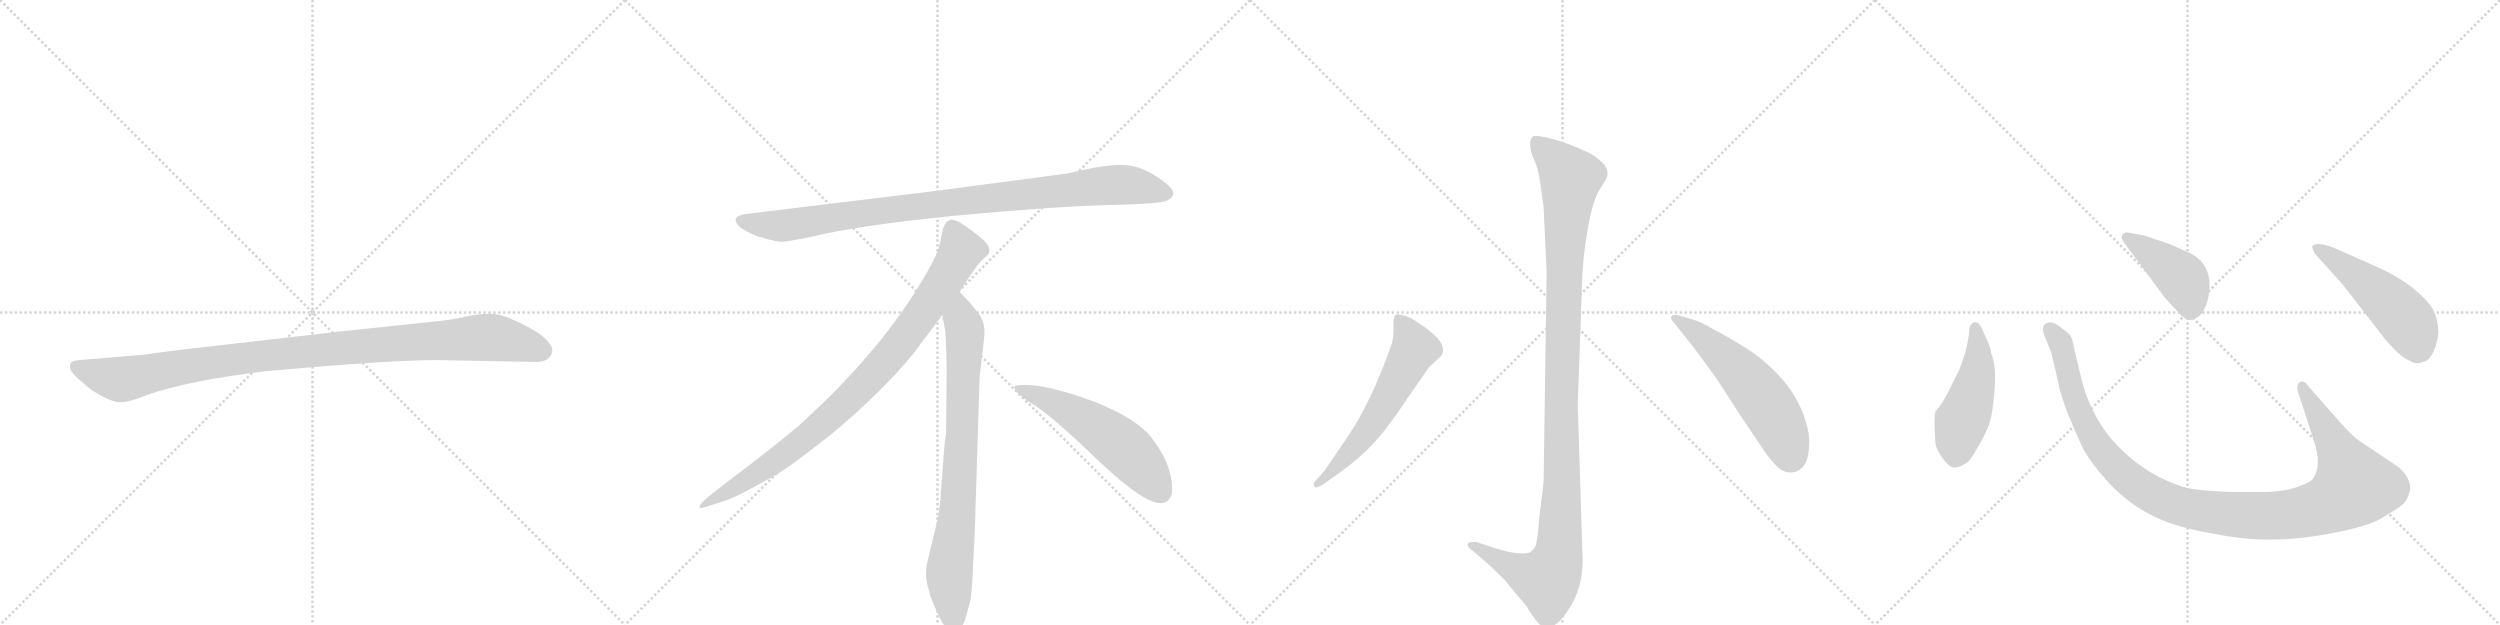 <svg version="1.1" viewBox="0 0 4096 1024" xmlns="http://www.w3.org/2000/svg">
  <g stroke="lightgray" stroke-dasharray="1,1" stroke-width="1" transform="scale(4, 4)">
    <line x1="0" y1="0" x2="256" y2="256"></line>
    <line x1="256" y1="0" x2="0" y2="256"></line>
    <line x1="128" y1="0" x2="128" y2="256"></line>
    <line x1="0" y1="128" x2="256" y2="128"></line>
    <line x1="256" y1="0" x2="512" y2="256"></line>
    <line x1="512" y1="0" x2="256" y2="256"></line>
    <line x1="384" y1="0" x2="384" y2="256"></line>
    <line x1="256" y1="128" x2="512" y2="128"></line>
    <line x1="512" y1="0" x2="768" y2="256"></line>
    <line x1="768" y1="0" x2="512" y2="256"></line>
    <line x1="640" y1="0" x2="640" y2="256"></line>
    <line x1="512" y1="128" x2="768" y2="128"></line>
    <line x1="768" y1="0" x2="1024" y2="256"></line>
    <line x1="1024" y1="0" x2="768" y2="256"></line>
    <line x1="896" y1="0" x2="896" y2="256"></line>
    <line x1="768" y1="128" x2="1024" y2="128"></line>
  </g>
<g transform="scale(1, -1) translate(0, -850)">
   <style type="text/css">
    @keyframes keyframes0 {
      from {
       stroke: black;
       stroke-dashoffset: 1030;
       stroke-width: 128;
       }
       77% {
       animation-timing-function: step-end;
       stroke: black;
       stroke-dashoffset: 0;
       stroke-width: 128;
       }
       to {
       stroke: black;
       stroke-width: 1024;
       }
       }
       #make-me-a-hanzi-animation-0 {
         animation: keyframes0 1.088s both;
         animation-delay: 0s;
         animation-timing-function: linear;
       }
    @keyframes keyframes1 {
      from {
       stroke: black;
       stroke-dashoffset: 952;
       stroke-width: 128;
       }
       76% {
       animation-timing-function: step-end;
       stroke: black;
       stroke-dashoffset: 0;
       stroke-width: 128;
       }
       to {
       stroke: black;
       stroke-width: 1024;
       }
       }
       #make-me-a-hanzi-animation-1 {
         animation: keyframes1 1.025s both;
         animation-delay: 1.088s;
         animation-timing-function: linear;
       }
    @keyframes keyframes2 {
      from {
       stroke: black;
       stroke-dashoffset: 897;
       stroke-width: 128;
       }
       74% {
       animation-timing-function: step-end;
       stroke: black;
       stroke-dashoffset: 0;
       stroke-width: 128;
       }
       to {
       stroke: black;
       stroke-width: 1024;
       }
       }
       #make-me-a-hanzi-animation-2 {
         animation: keyframes2 0.98s both;
         animation-delay: 2.113s;
         animation-timing-function: linear;
       }
    @keyframes keyframes3 {
      from {
       stroke: black;
       stroke-dashoffset: 792;
       stroke-width: 128;
       }
       72% {
       animation-timing-function: step-end;
       stroke: black;
       stroke-dashoffset: 0;
       stroke-width: 128;
       }
       to {
       stroke: black;
       stroke-width: 1024;
       }
       }
       #make-me-a-hanzi-animation-3 {
         animation: keyframes3 0.895s both;
         animation-delay: 3.093s;
         animation-timing-function: linear;
       }
    @keyframes keyframes4 {
      from {
       stroke: black;
       stroke-dashoffset: 548;
       stroke-width: 128;
       }
       64% {
       animation-timing-function: step-end;
       stroke: black;
       stroke-dashoffset: 0;
       stroke-width: 128;
       }
       to {
       stroke: black;
       stroke-width: 1024;
       }
       }
       #make-me-a-hanzi-animation-4 {
         animation: keyframes4 0.696s both;
         animation-delay: 3.987s;
         animation-timing-function: linear;
       }
    @keyframes keyframes5 {
      from {
       stroke: black;
       stroke-dashoffset: 1136;
       stroke-width: 128;
       }
       79% {
       animation-timing-function: step-end;
       stroke: black;
       stroke-dashoffset: 0;
       stroke-width: 128;
       }
       to {
       stroke: black;
       stroke-width: 1024;
       }
       }
       #make-me-a-hanzi-animation-5 {
         animation: keyframes5 1.174s both;
         animation-delay: 4.683s;
         animation-timing-function: linear;
       }
    @keyframes keyframes6 {
      from {
       stroke: black;
       stroke-dashoffset: 584;
       stroke-width: 128;
       }
       66% {
       animation-timing-function: step-end;
       stroke: black;
       stroke-dashoffset: 0;
       stroke-width: 128;
       }
       to {
       stroke: black;
       stroke-width: 1024;
       }
       }
       #make-me-a-hanzi-animation-6 {
         animation: keyframes6 0.725s both;
         animation-delay: 5.858s;
         animation-timing-function: linear;
       }
    @keyframes keyframes7 {
      from {
       stroke: black;
       stroke-dashoffset: 557;
       stroke-width: 128;
       }
       64% {
       animation-timing-function: step-end;
       stroke: black;
       stroke-dashoffset: 0;
       stroke-width: 128;
       }
       to {
       stroke: black;
       stroke-width: 1024;
       }
       }
       #make-me-a-hanzi-animation-7 {
         animation: keyframes7 0.703s both;
         animation-delay: 6.583s;
         animation-timing-function: linear;
       }
    @keyframes keyframes8 {
      from {
       stroke: black;
       stroke-dashoffset: 474;
       stroke-width: 128;
       }
       61% {
       animation-timing-function: step-end;
       stroke: black;
       stroke-dashoffset: 0;
       stroke-width: 128;
       }
       to {
       stroke: black;
       stroke-width: 1024;
       }
       }
       #make-me-a-hanzi-animation-8 {
         animation: keyframes8 0.636s both;
         animation-delay: 7.286s;
         animation-timing-function: linear;
       }
    @keyframes keyframes9 {
      from {
       stroke: black;
       stroke-dashoffset: 1118;
       stroke-width: 128;
       }
       78% {
       animation-timing-function: step-end;
       stroke: black;
       stroke-dashoffset: 0;
       stroke-width: 128;
       }
       to {
       stroke: black;
       stroke-width: 1024;
       }
       }
       #make-me-a-hanzi-animation-9 {
         animation: keyframes9 1.16s both;
         animation-delay: 7.922s;
         animation-timing-function: linear;
       }
    @keyframes keyframes10 {
      from {
       stroke: black;
       stroke-dashoffset: 422;
       stroke-width: 128;
       }
       58% {
       animation-timing-function: step-end;
       stroke: black;
       stroke-dashoffset: 0;
       stroke-width: 128;
       }
       to {
       stroke: black;
       stroke-width: 1024;
       }
       }
       #make-me-a-hanzi-animation-10 {
         animation: keyframes10 0.593s both;
         animation-delay: 9.082s;
         animation-timing-function: linear;
       }
    @keyframes keyframes11 {
      from {
       stroke: black;
       stroke-dashoffset: 501;
       stroke-width: 128;
       }
       62% {
       animation-timing-function: step-end;
       stroke: black;
       stroke-dashoffset: 0;
       stroke-width: 128;
       }
       to {
       stroke: black;
       stroke-width: 1024;
       }
       }
       #make-me-a-hanzi-animation-11 {
         animation: keyframes11 0.658s both;
         animation-delay: 9.675s;
         animation-timing-function: linear;
       }
</style>
<path d="M 716 260 L 878 257 Q 901 257 905 274 Q 905 279 904 281 Q 897 298 860 317 Q 823 336 804 336 Q 784 336 762 331 Q 740 326 719 324 L 558 307 L 305 278 Q 241 270 237 269 L 130 260 Q 116 259 115 253 Q 113 246 119 239 Q 124 232 150 211 Q 183 190 198 191 Q 212 191 241 203 Q 311 227 437 242 Q 636 260 716 260 Z" fill="lightgray"></path> 
<path d="M 1750 566 L 1532 537 L 1227 500 Q 1194 497 1211 479 Q 1219 472 1240 463 Q 1268 455 1277 454 Q 1287 453 1329 462 Q 1407 481 1569 497 Q 1731 512 1816 514 Q 1901 516 1911 521 Q 1933 531 1912 548 Q 1880 575 1849 579 Q 1819 583 1750 566 Z" fill="lightgray"></path> 
<path d="M 1572 372 Q 1600 415 1607 422 L 1618 432 Q 1621 435 1621 441 Q 1621 446 1614 454 Q 1596 471 1572 486 Q 1561 491 1557 490 L 1552 487 Q 1550 486 1548 482 Q 1546 477 1545 476 L 1541 456 Q 1538 437 1520 406 Q 1448 278 1308 152 Q 1259 111 1204 70 Q 1150 29 1148 24 Q 1141 14 1158 20 L 1183 28 Q 1203 33 1271 72 Q 1292 83 1365 141 Q 1446 209 1496 270 L 1544 334 L 1572 372 Z" fill="lightgray"></path> 
<path d="M 1597 -24 L 1605 232 L 1611 284 Q 1613 300 1613 307 Q 1613 328 1595 346 Q 1593 351 1572 372 C 1551 394 1539 364 1544 334 L 1549 306 Q 1551 265 1551 244 L 1550 138 Q 1548 132 1546 102 L 1542 49 Q 1540 16 1536 -2 L 1521 -64 Q 1513 -92 1522 -117 L 1524 -126 Q 1526 -132 1538 -159 Q 1551 -186 1563 -185 Q 1575 -184 1582 -163 L 1590 -133 Q 1593 -110 1594 -82 L 1597 -24 Z" fill="lightgray"></path> 
<path d="M 1662 215 Q 1665 204 1695 186 Q 1725 167 1801 94 Q 1878 21 1905 26 Q 1915 27 1920 41 Q 1924 85 1885 135 Q 1860 165 1795 191 Q 1712 222 1674 219 Q 1661 219 1662 215 Z" fill="lightgray"></path> 
<path d="M 2534 404 L 2529 60 L 2522 2 Q 2519 -36 2516 -44 Q 2513 -50 2507 -55 Q 2491 -61 2449 -48 L 2419 -38 Q 2407 -37 2405 -41 Q 2403 -45 2411 -51 L 2429 -66 Q 2443 -78 2465 -100 Q 2482 -121 2501 -143 Q 2521 -177 2531 -178 Q 2550 -181 2571 -147 Q 2593 -113 2593 -68 L 2585 186 L 2592 386 Q 2593 426 2601 473 Q 2609 519 2619 536 L 2631 556 Q 2639 571 2624 585 Q 2610 598 2593 604 Q 2576 613 2545 622 Q 2515 630 2511 626 Q 2507 622 2507 613 Q 2507 603 2513 589 Q 2520 575 2523 554 L 2529 511 L 2534 404 Z" fill="lightgray"></path> 
<path d="M 2207 133 L 2171 80 L 2159 66 Q 2149 57 2154 53 Q 2155 49 2167 56 L 2180 65 Q 2218 91 2242 115 Q 2267 139 2305 196 L 2341 248 L 2355 261 Q 2363 268 2363 270 Q 2368 281 2355 296 Q 2342 310 2325 320 Q 2312 330 2300 333 Q 2289 336 2286 334 Q 2283 330 2283 318 Q 2284 306 2281 289 Q 2247 191 2207 133 Z" fill="lightgray"></path> 
<path d="M 2742 322 L 2774 282 L 2805 240 Q 2812 231 2851 170 L 2894 106 Q 2909 87 2917 81 Q 2926 75 2937 76 Q 2963 80 2964 120 Q 2966 139 2956 167 Q 2935 229 2865 277 Q 2830 299 2808 310 Q 2785 324 2768 328 L 2747 334 Q 2740 335 2738 331 Q 2737 327 2742 322 Z" fill="lightgray"></path> 
<path d="M 3226 302 Q 3224 289 3220 272 L 3210 244 L 3197 218 Q 3183 188 3171 176 Q 3168 166 3171 123 Q 3173 113 3183 99 Q 3194 84 3201 84 Q 3209 83 3223 92 Q 3230 98 3242 120 Q 3255 142 3260 158 Q 3265 174 3268 213 Q 3271 252 3262 272 Q 3263 278 3251 303 Q 3244 322 3237 322 Q 3226 323 3226 302 Z" fill="lightgray"></path> 
<path d="M 3834 158 L 3783 216 Q 3775 228 3768 224 Q 3761 219 3766 205 L 3791 128 Q 3804 90 3791 68 Q 3787 60 3766 53 Q 3745 45 3715 44 L 3656 44 Q 3621 45 3599 48 Q 3577 50 3549 63 Q 3499 85 3458 132 Q 3423 176 3410 230 L 3399 276 Q 3396 293 3393 299 Q 3386 308 3367 320 Q 3355 325 3348 316 Q 3346 308 3350 299 L 3361 272 L 3373 220 Q 3373 214 3386 177 Q 3402 138 3411 119 Q 3420 100 3441 75 Q 3483 23 3540 -1 Q 3569 -14 3624 -24 Q 3679 -35 3724 -34 Q 3769 -34 3829 -22 Q 3889 -10 3910 6 Q 3939 22 3943 32 Q 3948 42 3949 49 Q 3949 69 3928 86 L 3865 128 Q 3853 137 3834 158 Z" fill="lightgray"></path> 
<path d="M 3479 454 L 3547 362 Q 3566 341 3574 333 Q 3583 324 3590 326 Q 3611 330 3618 362 Q 3629 419 3582 438 Q 3552 452 3537 456 L 3514 464 L 3487 469 Q 3482 470 3478 466 Q 3474 462 3479 454 Z" fill="lightgray"></path> 
<path d="M 3839 383 L 3897 308 Q 3918 280 3937 265 Q 3954 255 3958 255 Q 3962 254 3976 259 Q 3991 272 3995 304 Q 3995 324 3988 339 Q 3982 354 3958 374 Q 3935 394 3896 412 L 3826 443 Q 3797 455 3789 447 Q 3787 444 3793 434 L 3839 383 Z" fill="lightgray"></path> 
      <clipPath id="make-me-a-hanzi-clip-0">
      <path d="M 716 260 L 878 257 Q 901 257 905 274 Q 905 279 904 281 Q 897 298 860 317 Q 823 336 804 336 Q 784 336 762 331 Q 740 326 719 324 L 558 307 L 305 278 Q 241 270 237 269 L 130 260 Q 116 259 115 253 Q 113 246 119 239 Q 124 232 150 211 Q 183 190 198 191 Q 212 191 241 203 Q 311 227 437 242 Q 636 260 716 260 Z" fill="lightgray"></path>
      </clipPath>
      <path clip-path="url(#make-me-a-hanzi-clip-0)" d="M 125 248 L 196 228 L 411 265 L 788 297 L 837 292 L 889 275 " fill="none" id="make-me-a-hanzi-animation-0" stroke-dasharray="902 1804" stroke-linecap="round"></path>

      <clipPath id="make-me-a-hanzi-clip-1">
      <path d="M 1750 566 L 1532 537 L 1227 500 Q 1194 497 1211 479 Q 1219 472 1240 463 Q 1268 455 1277 454 Q 1287 453 1329 462 Q 1407 481 1569 497 Q 1731 512 1816 514 Q 1901 516 1911 521 Q 1933 531 1912 548 Q 1880 575 1849 579 Q 1819 583 1750 566 Z" fill="lightgray"></path>
      </clipPath>
      <path clip-path="url(#make-me-a-hanzi-clip-1)" d="M 1219 489 L 1241 482 L 1298 482 L 1527 515 L 1810 546 L 1849 547 L 1909 535 " fill="none" id="make-me-a-hanzi-animation-1" stroke-dasharray="824 1648" stroke-linecap="round"></path>

      <clipPath id="make-me-a-hanzi-clip-2">
      <path d="M 1572 372 Q 1600 415 1607 422 L 1618 432 Q 1621 435 1621 441 Q 1621 446 1614 454 Q 1596 471 1572 486 Q 1561 491 1557 490 L 1552 487 Q 1550 486 1548 482 Q 1546 477 1545 476 L 1541 456 Q 1538 437 1520 406 Q 1448 278 1308 152 Q 1259 111 1204 70 Q 1150 29 1148 24 Q 1141 14 1158 20 L 1183 28 Q 1203 33 1271 72 Q 1292 83 1365 141 Q 1446 209 1496 270 L 1544 334 L 1572 372 Z" fill="lightgray"></path>
      </clipPath>
      <path clip-path="url(#make-me-a-hanzi-clip-2)" d="M 1562 477 L 1575 440 L 1571 431 L 1525 357 L 1445 252 L 1343 151 L 1288 107 L 1153 23 " fill="none" id="make-me-a-hanzi-animation-2" stroke-dasharray="769 1538" stroke-linecap="round"></path>

      <clipPath id="make-me-a-hanzi-clip-3">
      <path d="M 1597 -24 L 1605 232 L 1611 284 Q 1613 300 1613 307 Q 1613 328 1595 346 Q 1593 351 1572 372 C 1551 394 1539 364 1544 334 L 1549 306 Q 1551 265 1551 244 L 1550 138 Q 1548 132 1546 102 L 1542 49 Q 1540 16 1536 -2 L 1521 -64 Q 1513 -92 1522 -117 L 1524 -126 Q 1526 -132 1538 -159 Q 1551 -186 1563 -185 Q 1575 -184 1582 -163 L 1590 -133 Q 1593 -110 1594 -82 L 1597 -24 Z" fill="lightgray"></path>
      </clipPath>
      <path clip-path="url(#make-me-a-hanzi-clip-3)" d="M 1573 361 L 1574 327 L 1581 309 L 1577 150 L 1569 15 L 1555 -94 L 1563 -172 " fill="none" id="make-me-a-hanzi-animation-3" stroke-dasharray="664 1328" stroke-linecap="round"></path>

      <clipPath id="make-me-a-hanzi-clip-4">
      <path d="M 1662 215 Q 1665 204 1695 186 Q 1725 167 1801 94 Q 1878 21 1905 26 Q 1915 27 1920 41 Q 1924 85 1885 135 Q 1860 165 1795 191 Q 1712 222 1674 219 Q 1661 219 1662 215 Z" fill="lightgray"></path>
      </clipPath>
      <path clip-path="url(#make-me-a-hanzi-clip-4)" d="M 1669 214 L 1712 198 L 1817 136 L 1865 93 L 1901 45 " fill="none" id="make-me-a-hanzi-animation-4" stroke-dasharray="420 840" stroke-linecap="round"></path>

      <clipPath id="make-me-a-hanzi-clip-5">
      <path d="M 2534 404 L 2529 60 L 2522 2 Q 2519 -36 2516 -44 Q 2513 -50 2507 -55 Q 2491 -61 2449 -48 L 2419 -38 Q 2407 -37 2405 -41 Q 2403 -45 2411 -51 L 2429 -66 Q 2443 -78 2465 -100 Q 2482 -121 2501 -143 Q 2521 -177 2531 -178 Q 2550 -181 2571 -147 Q 2593 -113 2593 -68 L 2585 186 L 2592 386 Q 2593 426 2601 473 Q 2609 519 2619 536 L 2631 556 Q 2639 571 2624 585 Q 2610 598 2593 604 Q 2576 613 2545 622 Q 2515 630 2511 626 Q 2507 622 2507 613 Q 2507 603 2513 589 Q 2520 575 2523 554 L 2529 511 L 2534 404 Z" fill="lightgray"></path>
      </clipPath>
      <path clip-path="url(#make-me-a-hanzi-clip-5)" d="M 2516 617 L 2565 569 L 2573 554 L 2563 428 L 2553 -61 L 2535 -101 L 2476 -79 L 2413 -43 " fill="none" id="make-me-a-hanzi-animation-5" stroke-dasharray="1008 2016" stroke-linecap="round"></path>

      <clipPath id="make-me-a-hanzi-clip-6">
      <path d="M 2207 133 L 2171 80 L 2159 66 Q 2149 57 2154 53 Q 2155 49 2167 56 L 2180 65 Q 2218 91 2242 115 Q 2267 139 2305 196 L 2341 248 L 2355 261 Q 2363 268 2363 270 Q 2368 281 2355 296 Q 2342 310 2325 320 Q 2312 330 2300 333 Q 2289 336 2286 334 Q 2283 330 2283 318 Q 2284 306 2281 289 Q 2247 191 2207 133 Z" fill="lightgray"></path>
      </clipPath>
      <path clip-path="url(#make-me-a-hanzi-clip-6)" d="M 2293 328 L 2318 279 L 2232 133 L 2160 58 " fill="none" id="make-me-a-hanzi-animation-6" stroke-dasharray="456 912" stroke-linecap="round"></path>

      <clipPath id="make-me-a-hanzi-clip-7">
      <path d="M 2742 322 L 2774 282 L 2805 240 Q 2812 231 2851 170 L 2894 106 Q 2909 87 2917 81 Q 2926 75 2937 76 Q 2963 80 2964 120 Q 2966 139 2956 167 Q 2935 229 2865 277 Q 2830 299 2808 310 Q 2785 324 2768 328 L 2747 334 Q 2740 335 2738 331 Q 2737 327 2742 322 Z" fill="lightgray"></path>
      </clipPath>
      <path clip-path="url(#make-me-a-hanzi-clip-7)" d="M 2744 328 L 2791 296 L 2871 218 L 2913 158 L 2934 103 " fill="none" id="make-me-a-hanzi-animation-7" stroke-dasharray="429 858" stroke-linecap="round"></path>

      <clipPath id="make-me-a-hanzi-clip-8">
      <path d="M 3226 302 Q 3224 289 3220 272 L 3210 244 L 3197 218 Q 3183 188 3171 176 Q 3168 166 3171 123 Q 3173 113 3183 99 Q 3194 84 3201 84 Q 3209 83 3223 92 Q 3230 98 3242 120 Q 3255 142 3260 158 Q 3265 174 3268 213 Q 3271 252 3262 272 Q 3263 278 3251 303 Q 3244 322 3237 322 Q 3226 323 3226 302 Z" fill="lightgray"></path>
      </clipPath>
      <path clip-path="url(#make-me-a-hanzi-clip-8)" d="M 3236 313 L 3241 250 L 3207 135 L 3203 100 " fill="none" id="make-me-a-hanzi-animation-8" stroke-dasharray="346 692" stroke-linecap="round"></path>

      <clipPath id="make-me-a-hanzi-clip-9">
      <path d="M 3834 158 L 3783 216 Q 3775 228 3768 224 Q 3761 219 3766 205 L 3791 128 Q 3804 90 3791 68 Q 3787 60 3766 53 Q 3745 45 3715 44 L 3656 44 Q 3621 45 3599 48 Q 3577 50 3549 63 Q 3499 85 3458 132 Q 3423 176 3410 230 L 3399 276 Q 3396 293 3393 299 Q 3386 308 3367 320 Q 3355 325 3348 316 Q 3346 308 3350 299 L 3361 272 L 3373 220 Q 3373 214 3386 177 Q 3402 138 3411 119 Q 3420 100 3441 75 Q 3483 23 3540 -1 Q 3569 -14 3624 -24 Q 3679 -35 3724 -34 Q 3769 -34 3829 -22 Q 3889 -10 3910 6 Q 3939 22 3943 32 Q 3948 42 3949 49 Q 3949 69 3928 86 L 3865 128 Q 3853 137 3834 158 Z" fill="lightgray"></path>
      </clipPath>
      <path clip-path="url(#make-me-a-hanzi-clip-9)" d="M 3357 311 L 3379 279 L 3399 193 L 3439 116 L 3510 49 L 3546 30 L 3591 16 L 3667 6 L 3758 8 L 3812 22 L 3857 54 L 3772 217 " fill="none" id="make-me-a-hanzi-animation-9" stroke-dasharray="990 1980" stroke-linecap="round"></path>

      <clipPath id="make-me-a-hanzi-clip-10">
      <path d="M 3479 454 L 3547 362 Q 3566 341 3574 333 Q 3583 324 3590 326 Q 3611 330 3618 362 Q 3629 419 3582 438 Q 3552 452 3537 456 L 3514 464 L 3487 469 Q 3482 470 3478 466 Q 3474 462 3479 454 Z" fill="lightgray"></path>
      </clipPath>
      <path clip-path="url(#make-me-a-hanzi-clip-10)" d="M 3485 461 L 3574 395 L 3588 362 L 3588 343 " fill="none" id="make-me-a-hanzi-animation-10" stroke-dasharray="294 588" stroke-linecap="round"></path>

      <clipPath id="make-me-a-hanzi-clip-11">
      <path d="M 3839 383 L 3897 308 Q 3918 280 3937 265 Q 3954 255 3958 255 Q 3962 254 3976 259 Q 3991 272 3995 304 Q 3995 324 3988 339 Q 3982 354 3958 374 Q 3935 394 3896 412 L 3826 443 Q 3797 455 3789 447 Q 3787 444 3793 434 L 3839 383 Z" fill="lightgray"></path>
      </clipPath>
      <path clip-path="url(#make-me-a-hanzi-clip-11)" d="M 3796 442 L 3876 387 L 3935 334 L 3950 314 L 3960 272 " fill="none" id="make-me-a-hanzi-animation-11" stroke-dasharray="373 746" stroke-linecap="round"></path>

</g>
</svg>
